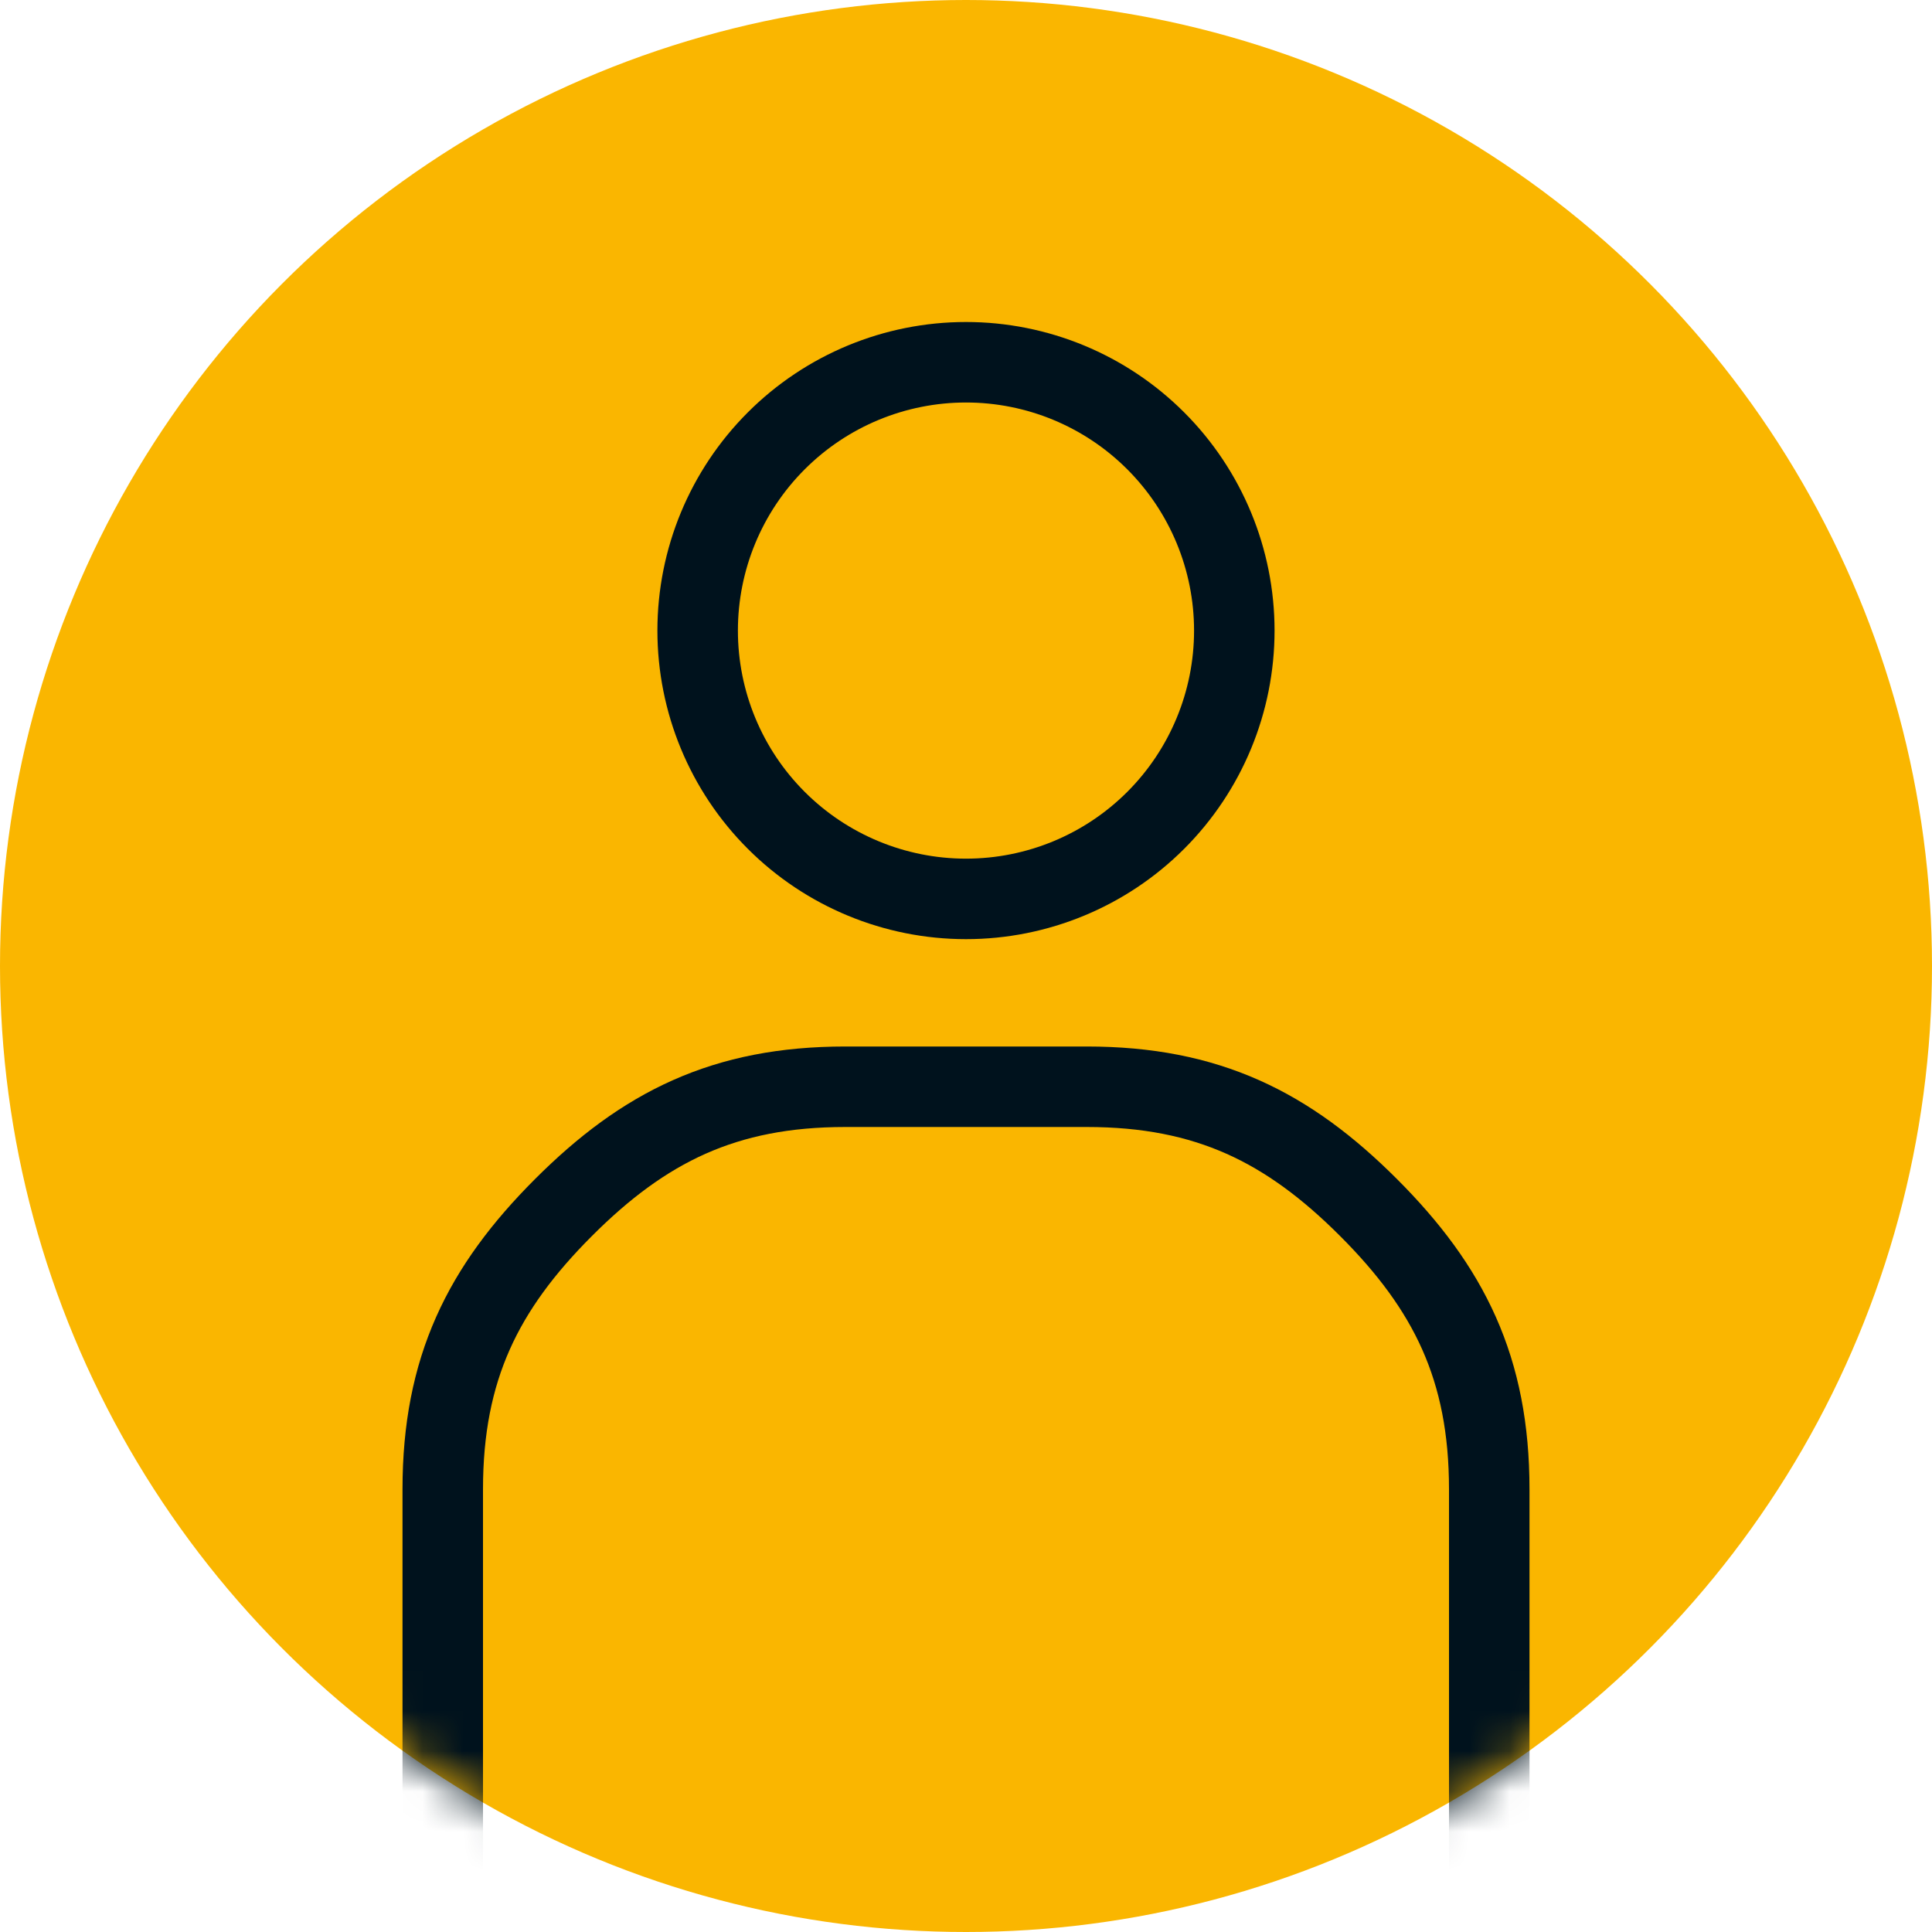 <svg width="48" height="48" viewBox="0 0 48 48" fill="none" xmlns="http://www.w3.org/2000/svg">
<circle cx="24" cy="24" r="24" fill="#FAB600"/>
<mask id="mask0" mask-type="alpha" maskUnits="userSpaceOnUse" x="0" y="0" width="48" height="48">
<circle cx="24" cy="24" r="24" fill="#FAB600"/>
</mask>
<g mask="url(#mask0)">
<path d="M11 47V37C11 34 12 32 14 30C16 28 18 27 21 27H27C30 27 32 28 34 30C36 32 37 34 37 37V47M24 22.333C22.232 22.333 20.536 21.631 19.286 20.381C18.035 19.131 17.333 17.435 17.333 15.667C17.333 13.899 18.035 12.203 19.286 10.953C20.536 9.702 22.232 9 24 9C25.768 9 27.464 9.702 28.714 10.953C29.964 12.203 30.666 13.899 30.666 15.667C30.666 17.435 29.964 19.131 28.714 20.381C27.464 21.631 25.768 22.333 24 22.333Z" stroke="#00121D" stroke-width="2"/>
</g>
</svg>
